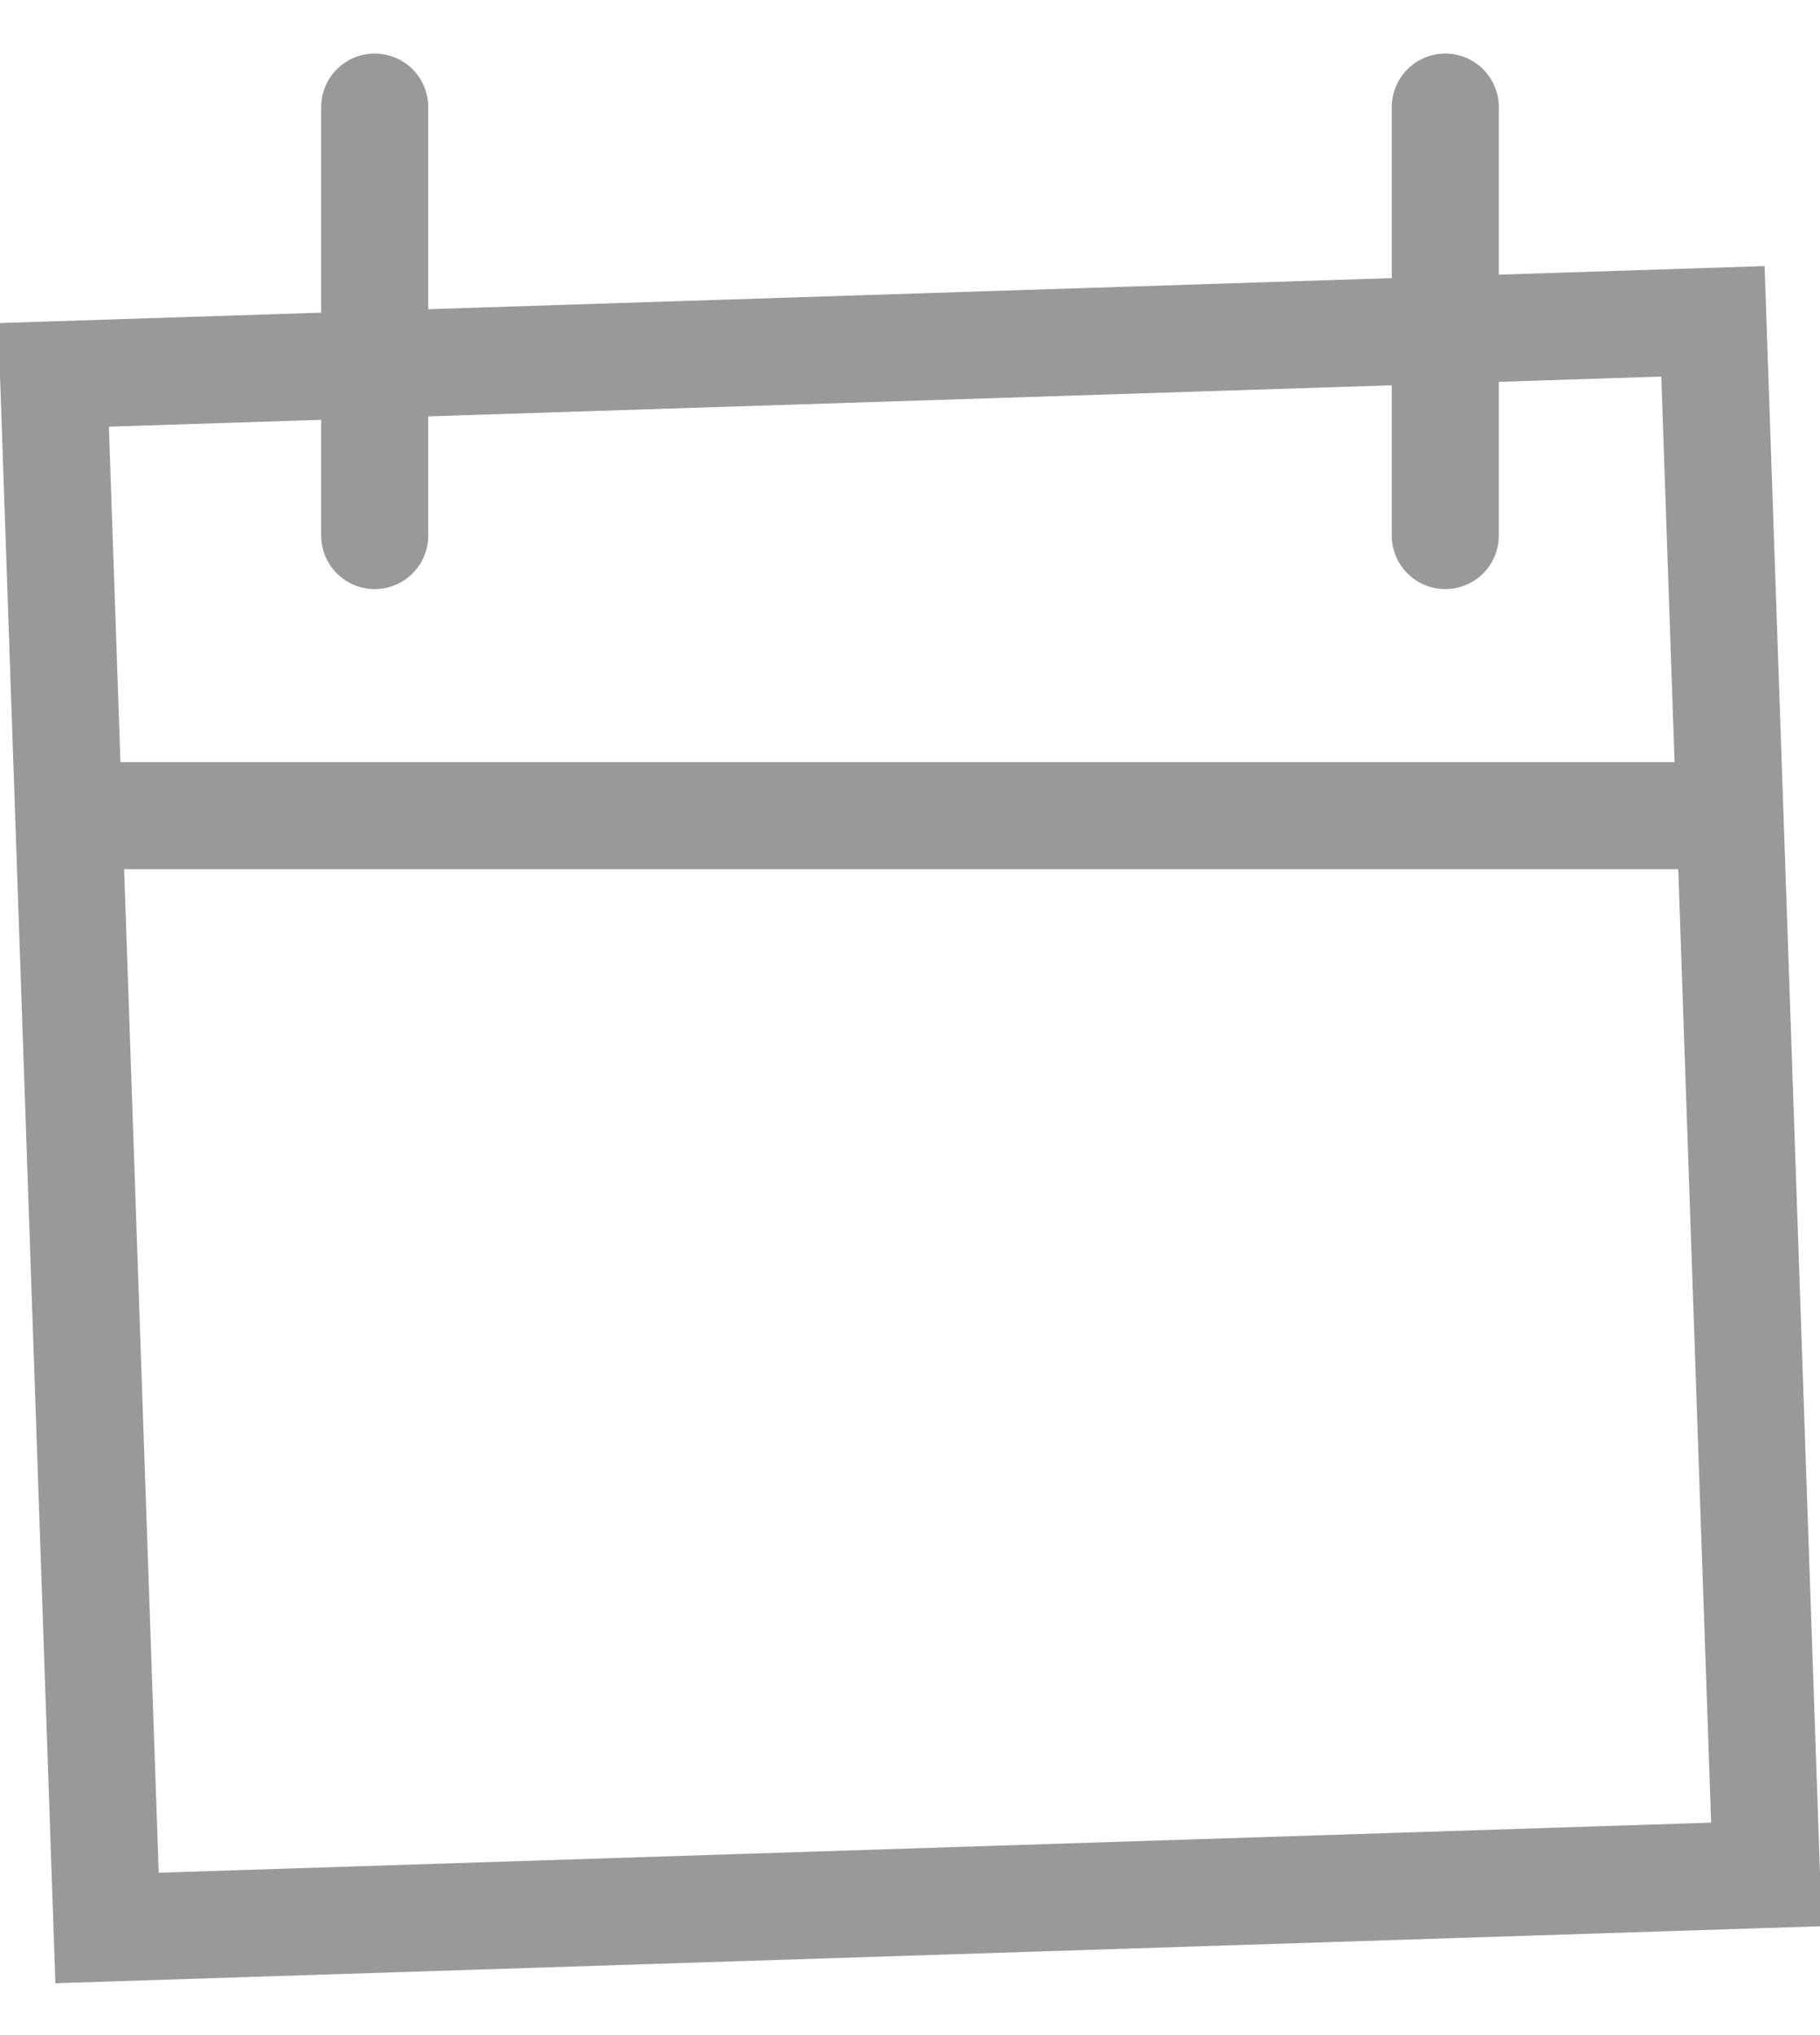 <?xml version="1.0" encoding="UTF-8"?>
<svg width="17px" height="19px" viewBox="0 0 17 19" version="1.1" xmlns="http://www.w3.org/2000/svg" xmlns:xlink="http://www.w3.org/1999/xlink">
    <title>icon_calendar</title>
    <g id="Symbols" stroke="none" stroke-width="1" fill="none" fill-rule="evenodd">
        <g id="Input-/-input_calendar" transform="translate(-267, -14)" stroke="#999999">
            <g id="icon_calendar" transform="translate(267, 15)">
                <path d="M16,2 L0.5,2.5 L1,17 L16.5,16.5 L16,2 Z" id="Rectangle"></path>
                <line x1="13.5" y1="4" x2="13.5" y2="-1.27897692e-13" id="Path-20" stroke-linecap="round"></line>
                <line x1="3.5" y1="4" x2="3.5" y2="-1.27897692e-13" id="Path-20" stroke-linecap="round"></line>
                <line x1="0.723" y1="6.615" x2="16.113" y2="6.615" id="Path-21"></line>
            </g>
        </g>
    </g>
</svg>